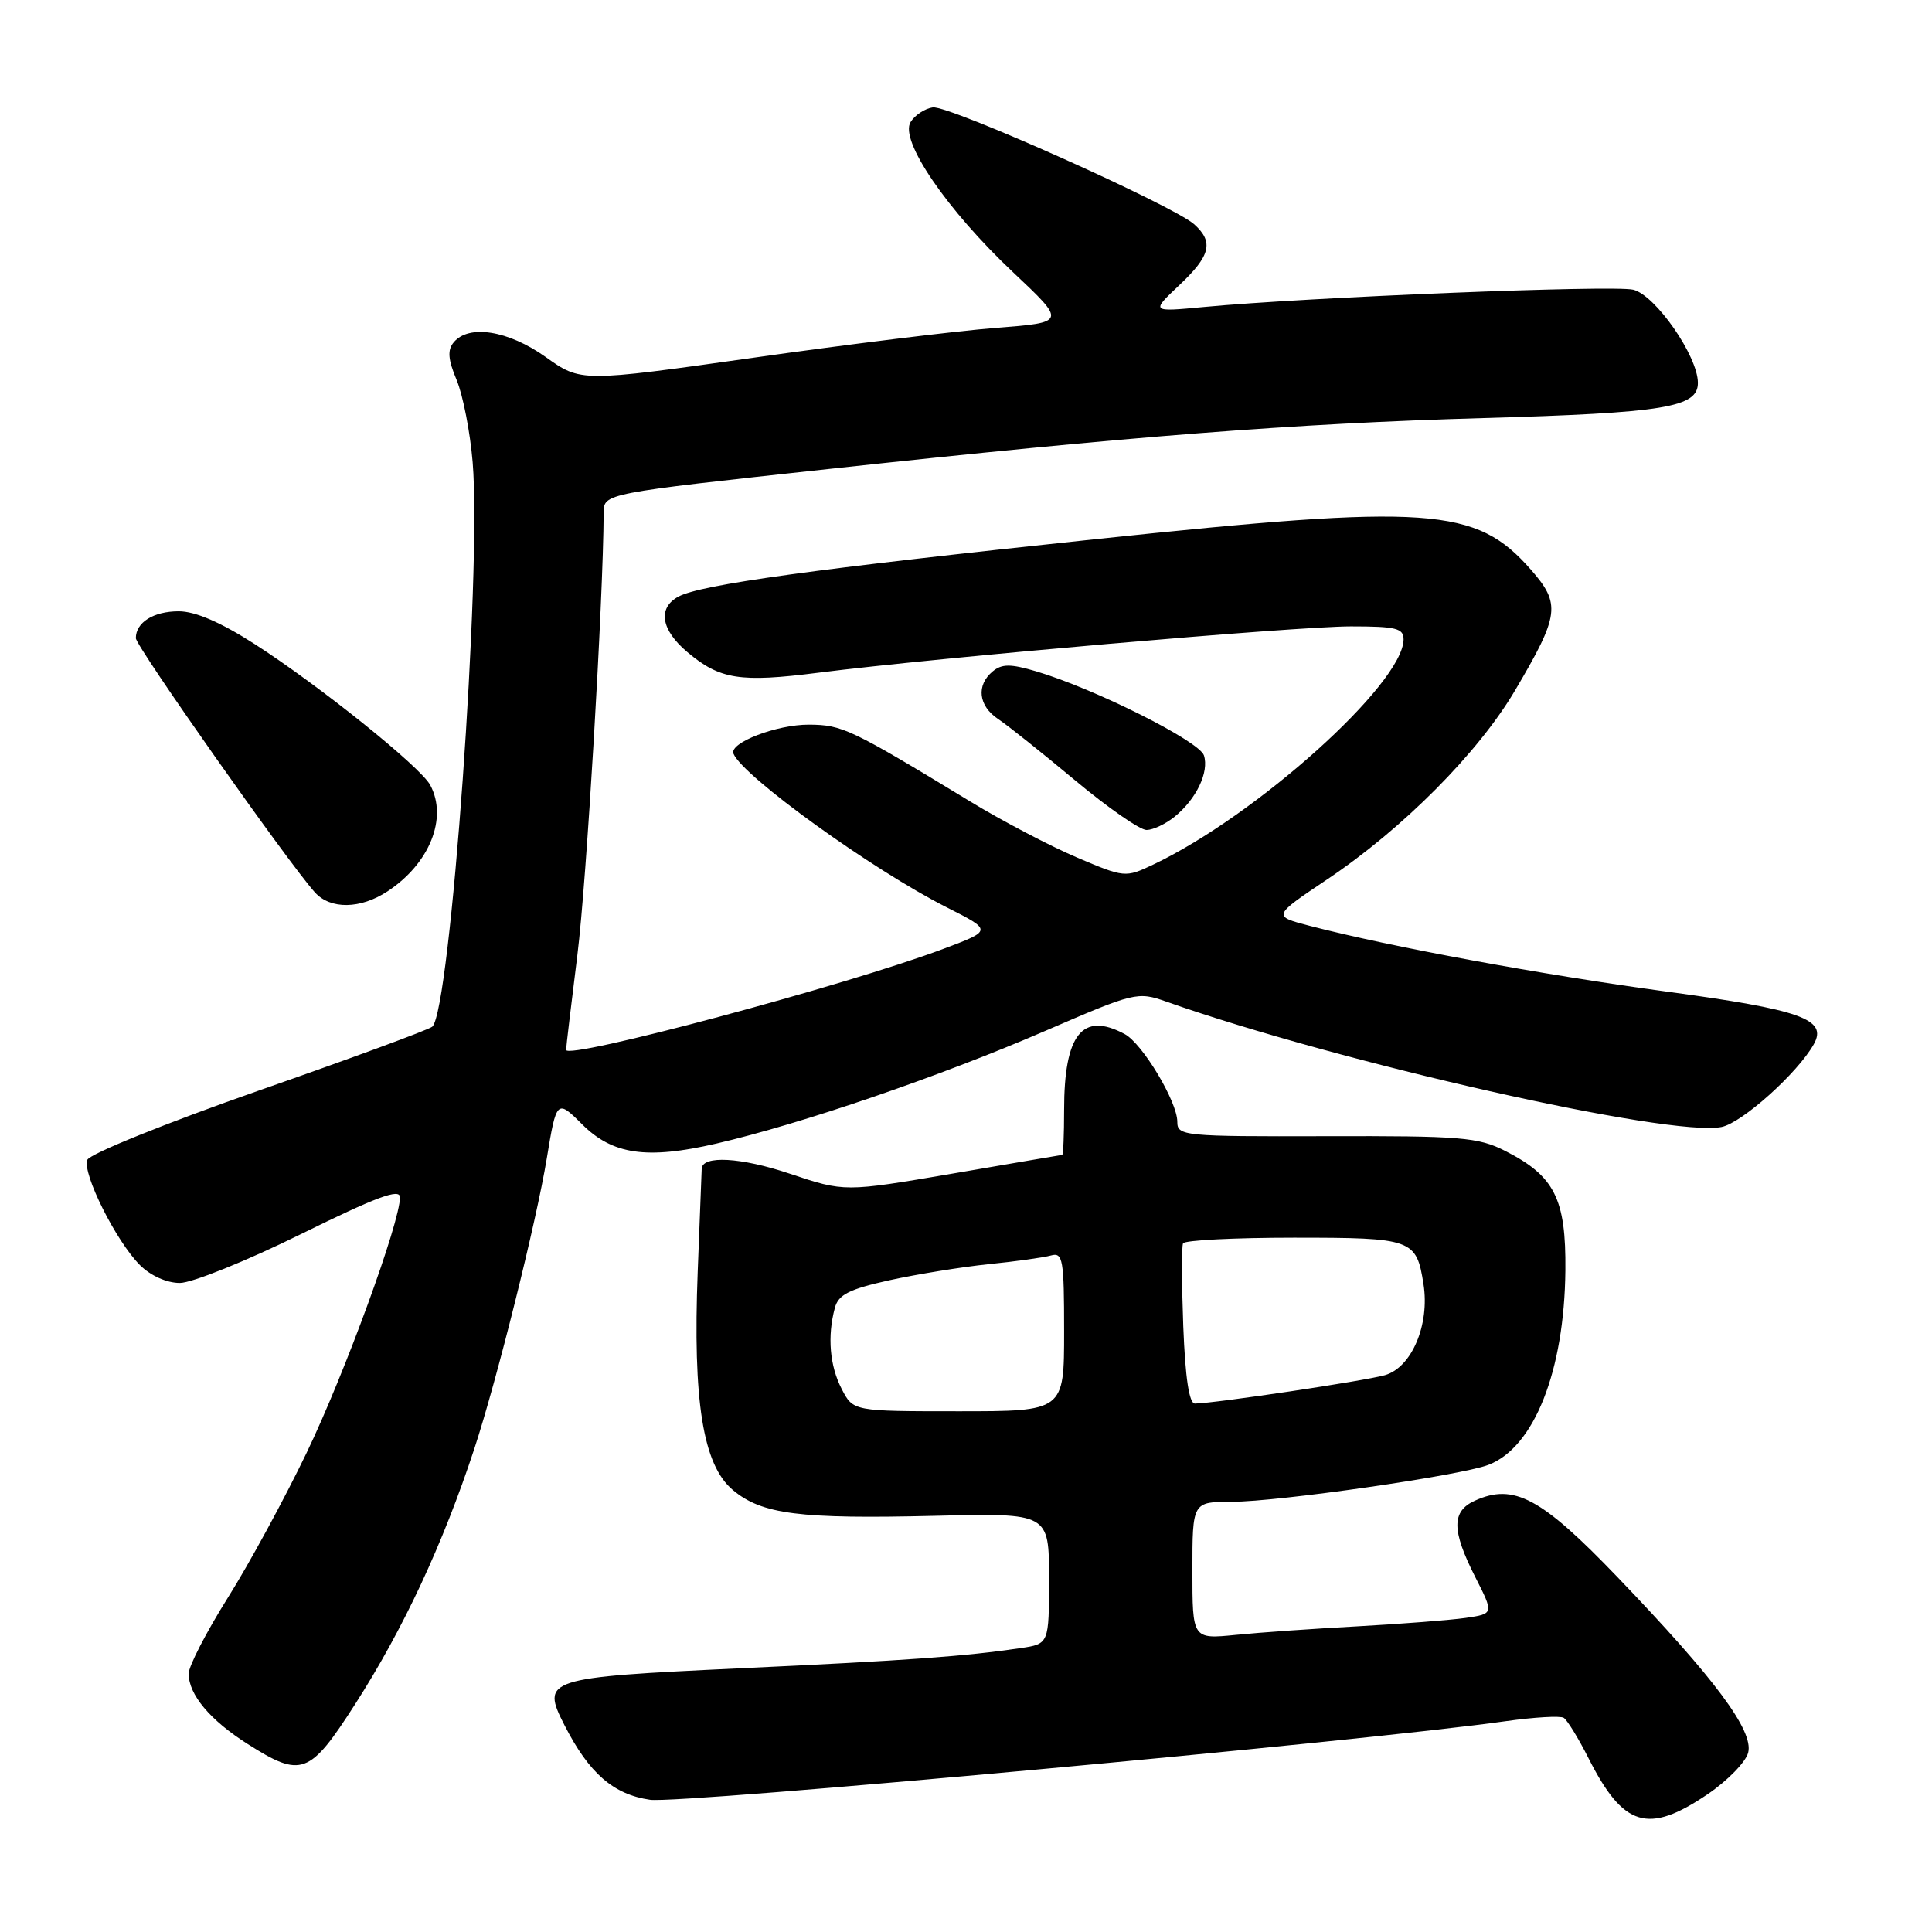 <?xml version="1.0" encoding="UTF-8" standalone="no"?>
<!DOCTYPE svg PUBLIC "-//W3C//DTD SVG 1.1//EN" "http://www.w3.org/Graphics/SVG/1.1/DTD/svg11.dtd" >
<svg xmlns="http://www.w3.org/2000/svg" xmlns:xlink="http://www.w3.org/1999/xlink" version="1.1" viewBox="0 0 256 256">
 <g >
 <path fill="currentColor"
d=" M 226.26 237.75 C 228.90 235.96 231.32 233.48 231.64 232.24 C 232.39 229.34 227.25 222.44 214.34 208.99 C 204.22 198.44 200.59 196.50 195.42 198.85 C 192.33 200.26 192.34 202.77 195.47 208.95 C 197.95 213.83 197.95 213.83 194.22 214.38 C 192.18 214.67 185.78 215.17 180.00 215.49 C 174.22 215.80 166.91 216.31 163.75 216.63 C 158.00 217.20 158.00 217.20 158.00 208.10 C 158.00 199.00 158.00 199.00 163.25 198.99 C 169.38 198.99 193.51 195.52 197.20 194.11 C 203.28 191.80 207.29 181.68 207.42 168.32 C 207.51 158.84 206.00 155.83 199.44 152.50 C 195.88 150.69 193.58 150.50 175.75 150.55 C 156.78 150.60 156.00 150.52 156.00 148.64 C 156.00 145.97 151.38 138.28 149.03 137.02 C 143.42 134.01 141.00 137.04 141.00 147.07 C 141.00 150.33 140.89 153.01 140.75 153.03 C 140.61 153.04 134.07 154.16 126.20 155.51 C 111.91 157.95 111.91 157.95 104.65 155.52 C 98.20 153.35 93.04 153.06 92.98 154.87 C 92.97 155.21 92.73 161.35 92.45 168.50 C 91.79 185.66 93.14 194.10 97.09 197.42 C 100.94 200.66 105.90 201.29 123.97 200.85 C 139.00 200.49 139.00 200.49 139.00 209.16 C 139.00 217.82 139.00 217.82 135.25 218.38 C 127.94 219.47 120.24 220.03 98.00 221.06 C 72.26 222.27 71.66 222.46 74.81 228.62 C 78.06 234.97 81.27 237.77 86.13 238.48 C 90.05 239.06 180.70 230.73 199.49 228.07 C 203.27 227.54 206.73 227.33 207.20 227.62 C 207.66 227.91 209.14 230.31 210.48 232.96 C 215.11 242.11 218.37 243.09 226.26 237.75 Z  M 47.04 225.84 C 53.42 215.90 58.68 204.63 62.84 192.00 C 65.83 182.91 71.06 161.94 72.45 153.50 C 73.73 145.73 73.80 145.65 77.11 148.95 C 81.16 153.01 85.70 153.66 94.92 151.53 C 106.16 148.93 124.57 142.62 138.40 136.64 C 150.38 131.46 150.72 131.37 154.57 132.73 C 177.59 140.84 221.27 150.70 228.12 149.33 C 230.84 148.78 238.21 142.17 240.34 138.36 C 242.19 135.05 238.69 133.80 220.83 131.39 C 204.31 129.16 184.24 125.46 173.55 122.68 C 168.60 121.39 168.60 121.39 175.85 116.53 C 185.89 109.80 195.88 99.75 200.76 91.47 C 206.65 81.49 206.84 80.03 202.84 75.47 C 195.56 67.18 189.52 66.76 145.00 71.46 C 107.85 75.39 92.91 77.45 89.90 79.05 C 87.11 80.55 87.58 83.47 91.08 86.41 C 95.39 90.04 98.06 90.46 108.42 89.14 C 124.15 87.14 171.69 83.00 179.00 83.00 C 185.01 83.00 186.00 83.25 185.98 84.75 C 185.89 90.63 166.46 108.09 152.79 114.57 C 149.12 116.31 149.00 116.30 142.67 113.61 C 139.15 112.11 132.79 108.78 128.54 106.19 C 112.71 96.57 111.61 96.05 107.20 96.02 C 102.92 96.00 96.59 98.43 97.19 99.87 C 98.45 102.89 115.59 115.25 125.41 120.21 C 131.50 123.29 131.50 123.29 125.00 125.73 C 112.17 130.56 74.99 140.50 75.01 139.11 C 75.01 138.77 75.69 133.10 76.51 126.51 C 77.72 116.85 79.93 79.60 79.99 67.94 C 80.00 65.38 80.00 65.38 109.75 62.15 C 149.71 57.81 171.42 56.12 196.50 55.40 C 220.62 54.71 225.01 53.99 224.98 50.71 C 224.95 47.16 219.37 39.13 216.42 38.39 C 213.86 37.75 173.25 39.38 159.50 40.68 C 152.50 41.34 152.50 41.34 156.25 37.80 C 160.41 33.88 160.85 32.08 158.25 29.73 C 155.51 27.25 125.72 13.92 123.60 14.23 C 122.56 14.38 121.23 15.25 120.66 16.17 C 119.15 18.57 125.46 27.82 134.27 36.11 C 141.29 42.72 141.29 42.72 131.93 43.45 C 126.78 43.85 112.31 45.63 99.77 47.41 C 76.97 50.63 76.97 50.63 72.31 47.31 C 67.34 43.78 62.12 42.95 60.12 45.36 C 59.27 46.38 59.36 47.62 60.51 50.36 C 61.34 52.36 62.30 57.26 62.63 61.25 C 63.84 75.82 59.69 133.88 57.28 136.04 C 56.85 136.43 46.51 140.24 34.31 144.50 C 22.00 148.81 11.87 152.90 11.57 153.69 C 10.88 155.47 15.38 164.47 18.54 167.63 C 19.95 169.04 22.09 170.00 23.83 170.00 C 25.43 170.00 32.65 167.09 39.87 163.53 C 49.87 158.60 53.00 157.43 53.00 158.65 C 53.00 161.97 45.71 181.93 40.63 192.50 C 37.72 198.55 33.02 207.21 30.17 211.74 C 27.33 216.27 25.00 220.78 25.00 221.77 C 25.00 224.55 27.84 227.94 32.83 231.10 C 39.93 235.61 41.03 235.21 47.04 225.84 Z  M 51.36 118.10 C 56.93 114.43 59.35 108.40 57.01 104.03 C 55.72 101.61 42.29 90.83 33.74 85.34 C 29.27 82.47 25.87 81.00 23.69 81.00 C 20.34 81.00 18.00 82.47 18.00 84.56 C 18.00 85.64 38.26 114.41 41.73 118.25 C 43.79 120.53 47.77 120.47 51.36 118.10 Z  M 155.63 108.23 C 158.52 105.89 160.23 102.31 159.53 100.10 C 158.93 98.21 145.02 91.24 137.28 88.95 C 133.89 87.95 132.76 87.95 131.53 88.97 C 129.33 90.80 129.64 93.53 132.25 95.27 C 133.49 96.09 138.07 99.74 142.43 103.38 C 146.79 107.02 151.06 109.99 151.93 109.98 C 152.79 109.97 154.46 109.18 155.63 108.23 Z  M 111.53 184.05 C 109.94 180.98 109.61 177.07 110.62 173.31 C 111.09 171.54 112.51 170.83 117.85 169.64 C 121.51 168.84 127.42 167.88 131.00 167.51 C 134.57 167.15 138.29 166.63 139.25 166.36 C 140.84 165.91 141.00 166.85 141.00 176.43 C 141.00 187.00 141.00 187.00 127.03 187.00 C 113.05 187.00 113.05 187.00 111.53 184.05 Z  M 156.79 175.75 C 156.58 170.11 156.56 165.16 156.76 164.75 C 156.96 164.34 163.56 164.00 171.44 164.00 C 187.18 164.00 187.68 164.18 188.62 170.16 C 189.47 175.53 187.05 181.21 183.50 182.22 C 180.77 182.99 161.09 185.93 158.34 185.98 C 157.57 185.99 157.06 182.63 156.79 175.75 Z "/>
</g>
</svg>